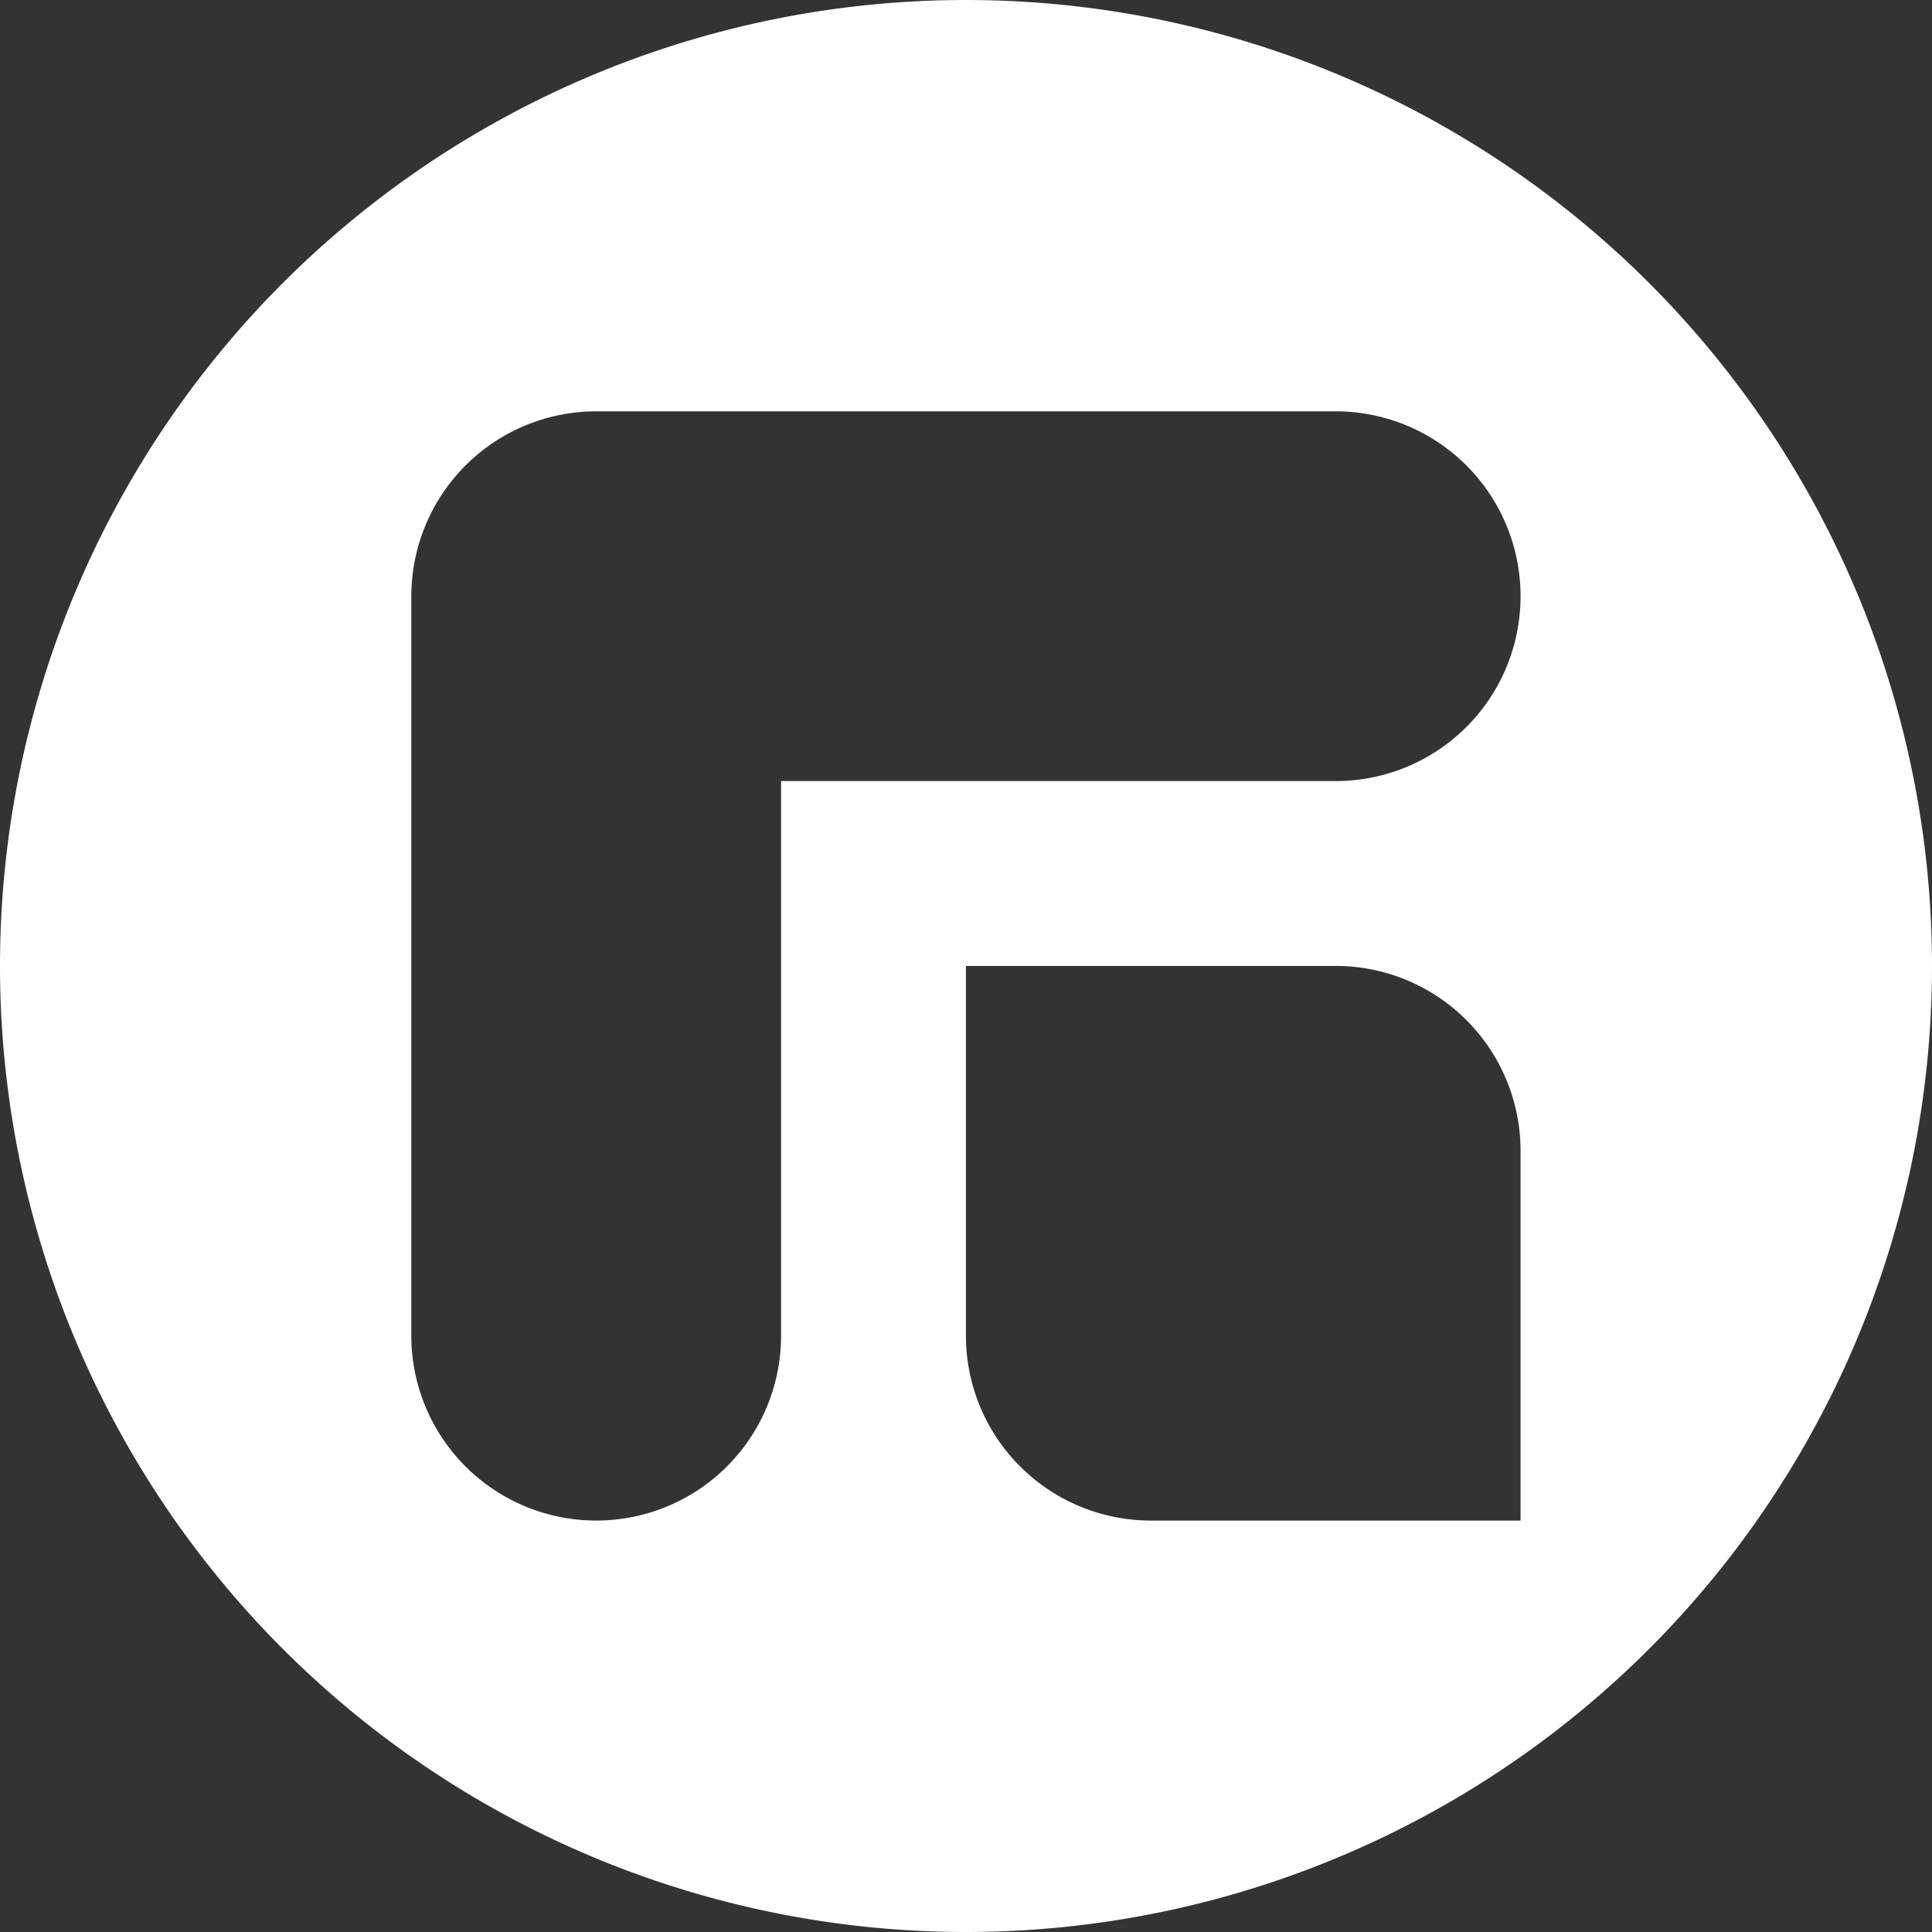 <svg xmlns="http://www.w3.org/2000/svg" viewBox="0 0 137.11 137.11"><rect x="0" y="0" width="137.11" height="137.11" fill="#333333" stroke="none"/><defs><style>.cls-1{fill:#fff;}</style></defs><g id="Layer_2" data-name="Layer 2"><g id="Layer_1-2" data-name="Layer 1"><path class="cls-1" d="M68.55,0h0A68.55,68.55,0,0,0,0,68.55H0a68.56,68.56,0,0,0,68.55,68.56h0a68.57,68.57,0,0,0,68.56-68.56h0A68.56,68.56,0,0,0,68.55,0Zm39.36,107.91H81.67A13.12,13.12,0,0,1,68.55,94.79V68.55H94.79a13.12,13.12,0,0,1,13.12,13.12Zm0-65.6A13.11,13.11,0,0,1,94.79,55.43H55.43V94.79a13.11,13.11,0,0,1-13.12,13.12h0A13.12,13.12,0,0,1,29.19,94.79V42.31h0A13.13,13.13,0,0,1,42.31,29.19H94.79a13.12,13.12,0,0,1,13.12,13.12Z"/></g></g></svg>